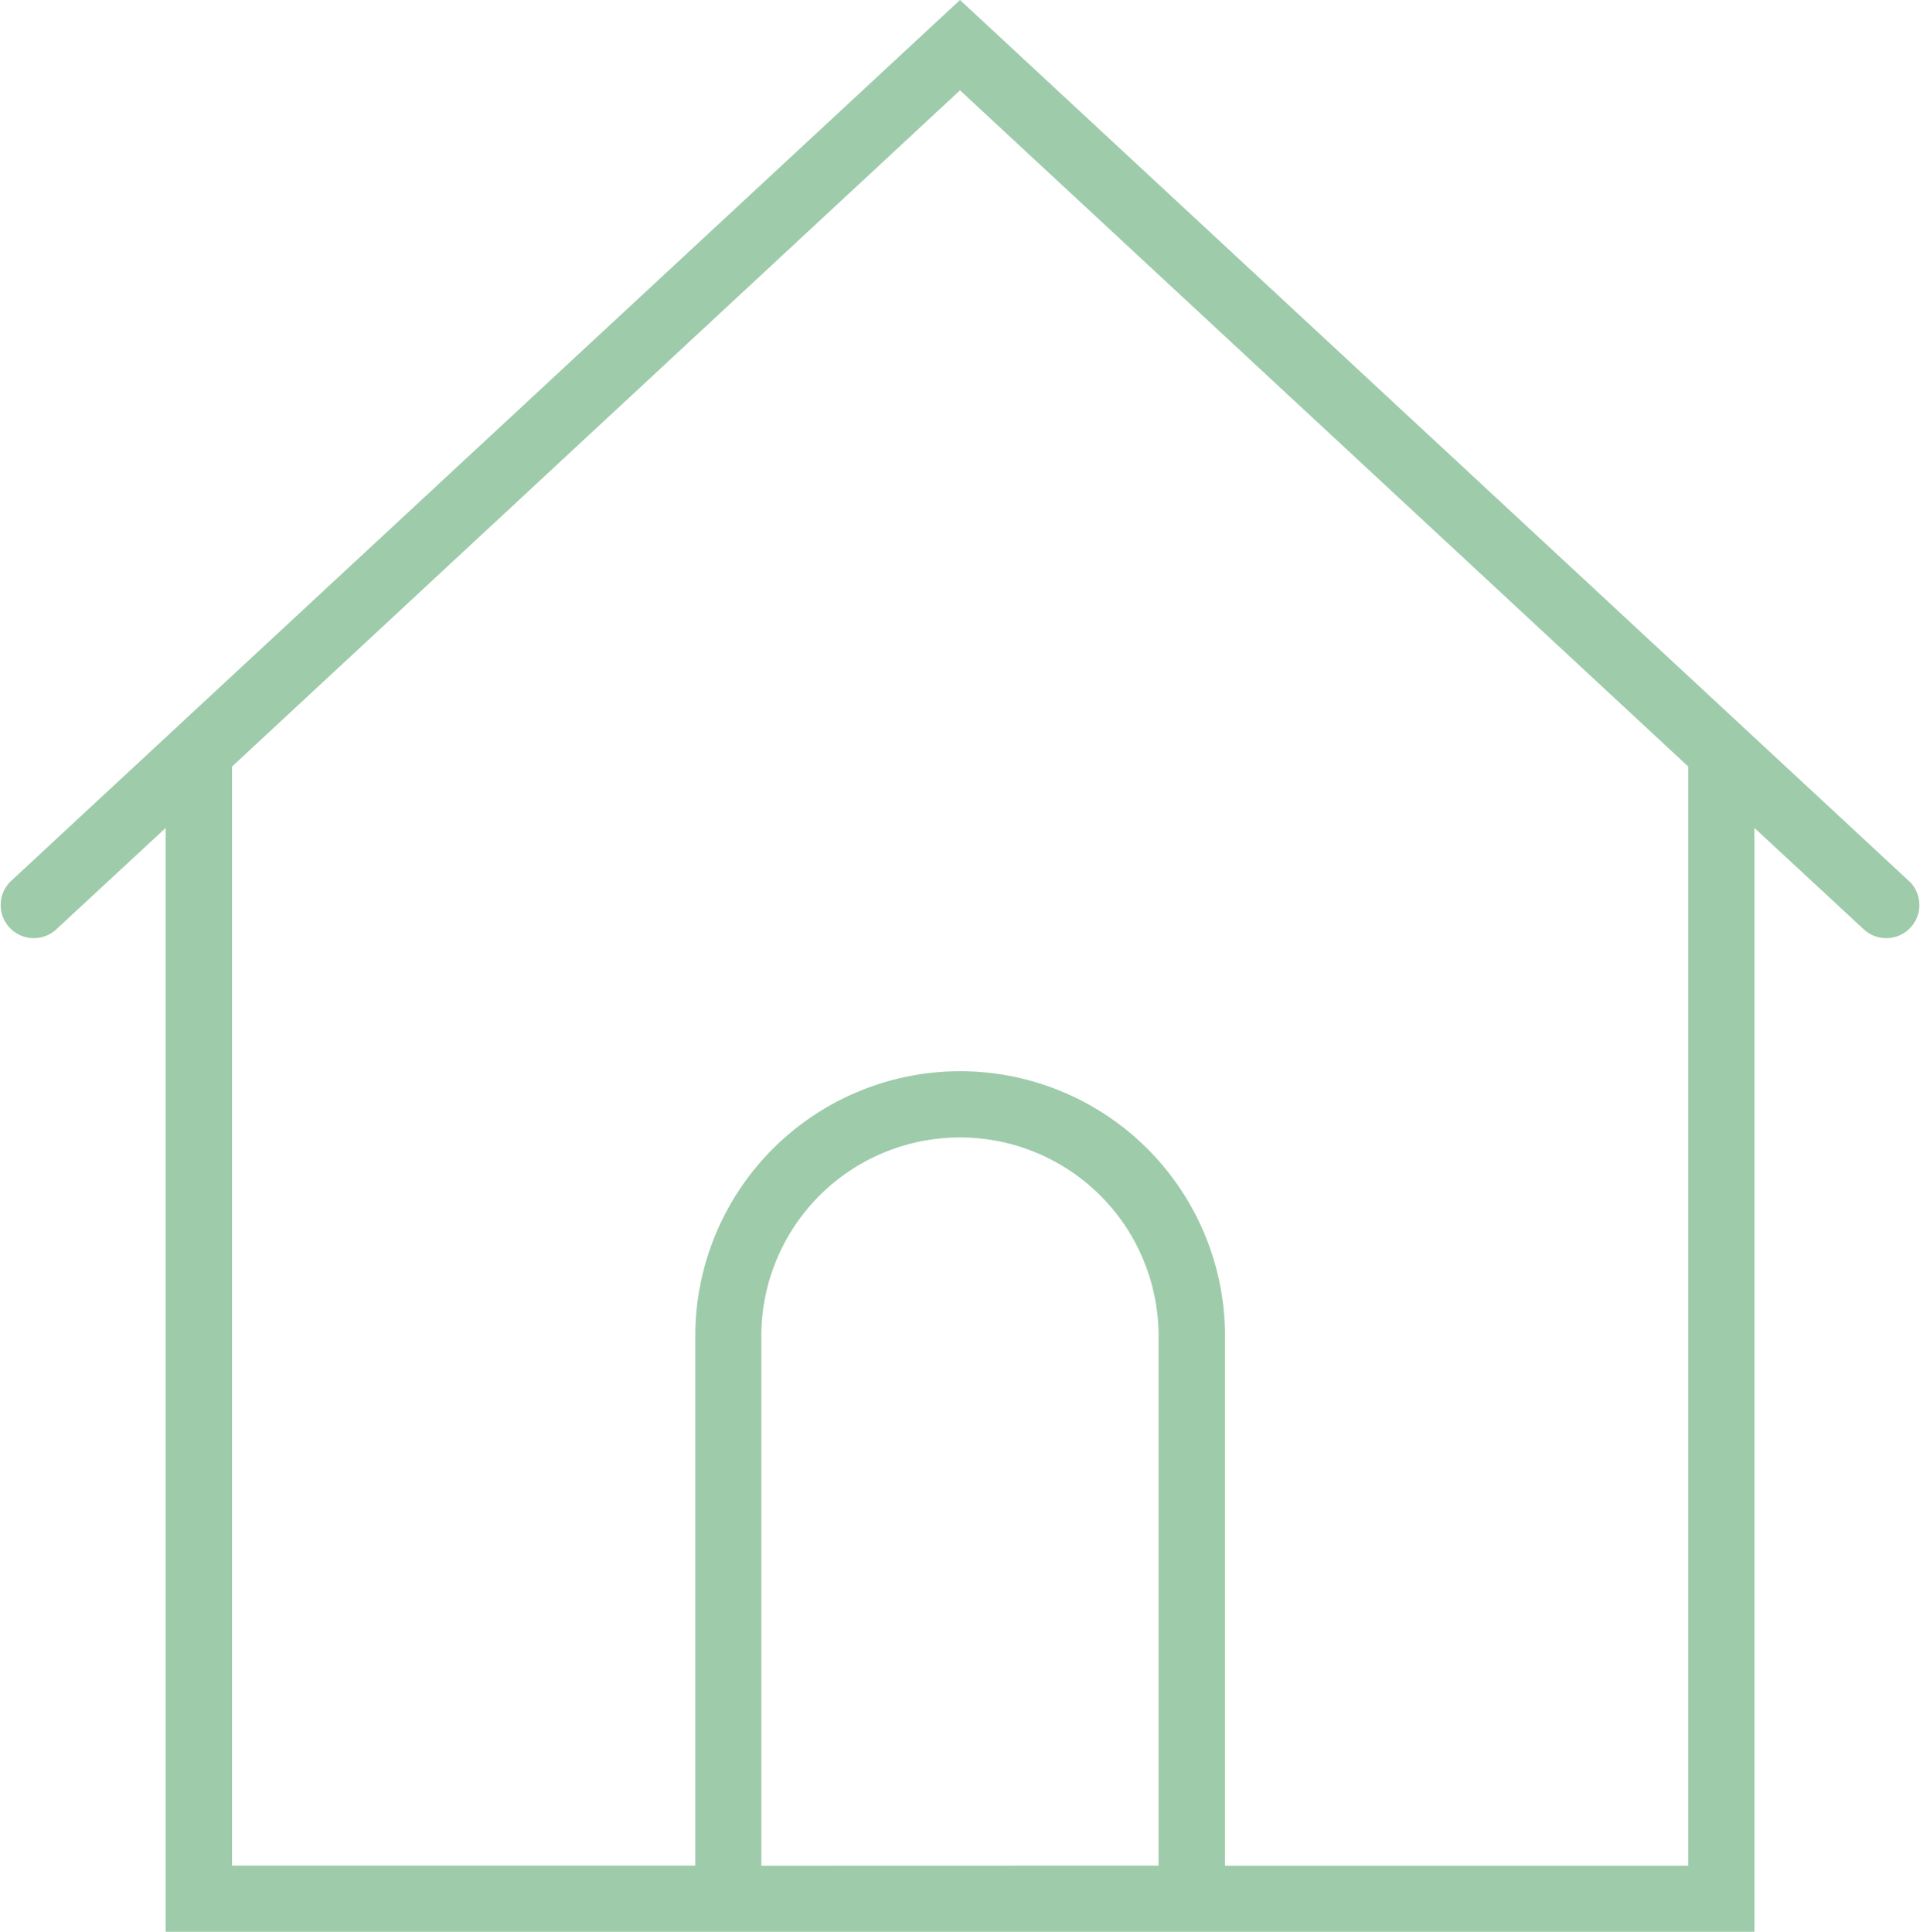 <svg xmlns="http://www.w3.org/2000/svg" width="33.156" height="33.365" viewBox="0 0 33.156 33.365">
  <path id="home" d="M33.156,15.224,16.761,0,.365,15.224a.572.572,0,0,0,.778.838l1.9-1.762V33.365H30.48V14.3l1.9,1.762a.572.572,0,0,0,.779-.837Zm-19.826,17V23.075a3.43,3.43,0,1,1,6.86,0v9.147Zm16.007,0h-8V23.075a4.573,4.573,0,1,0-9.147,0v9.147h-8V13.239L16.761,1.56,29.337,13.239Z" transform="translate(-0.183)" fill="#9ecbaa"/>
</svg>
